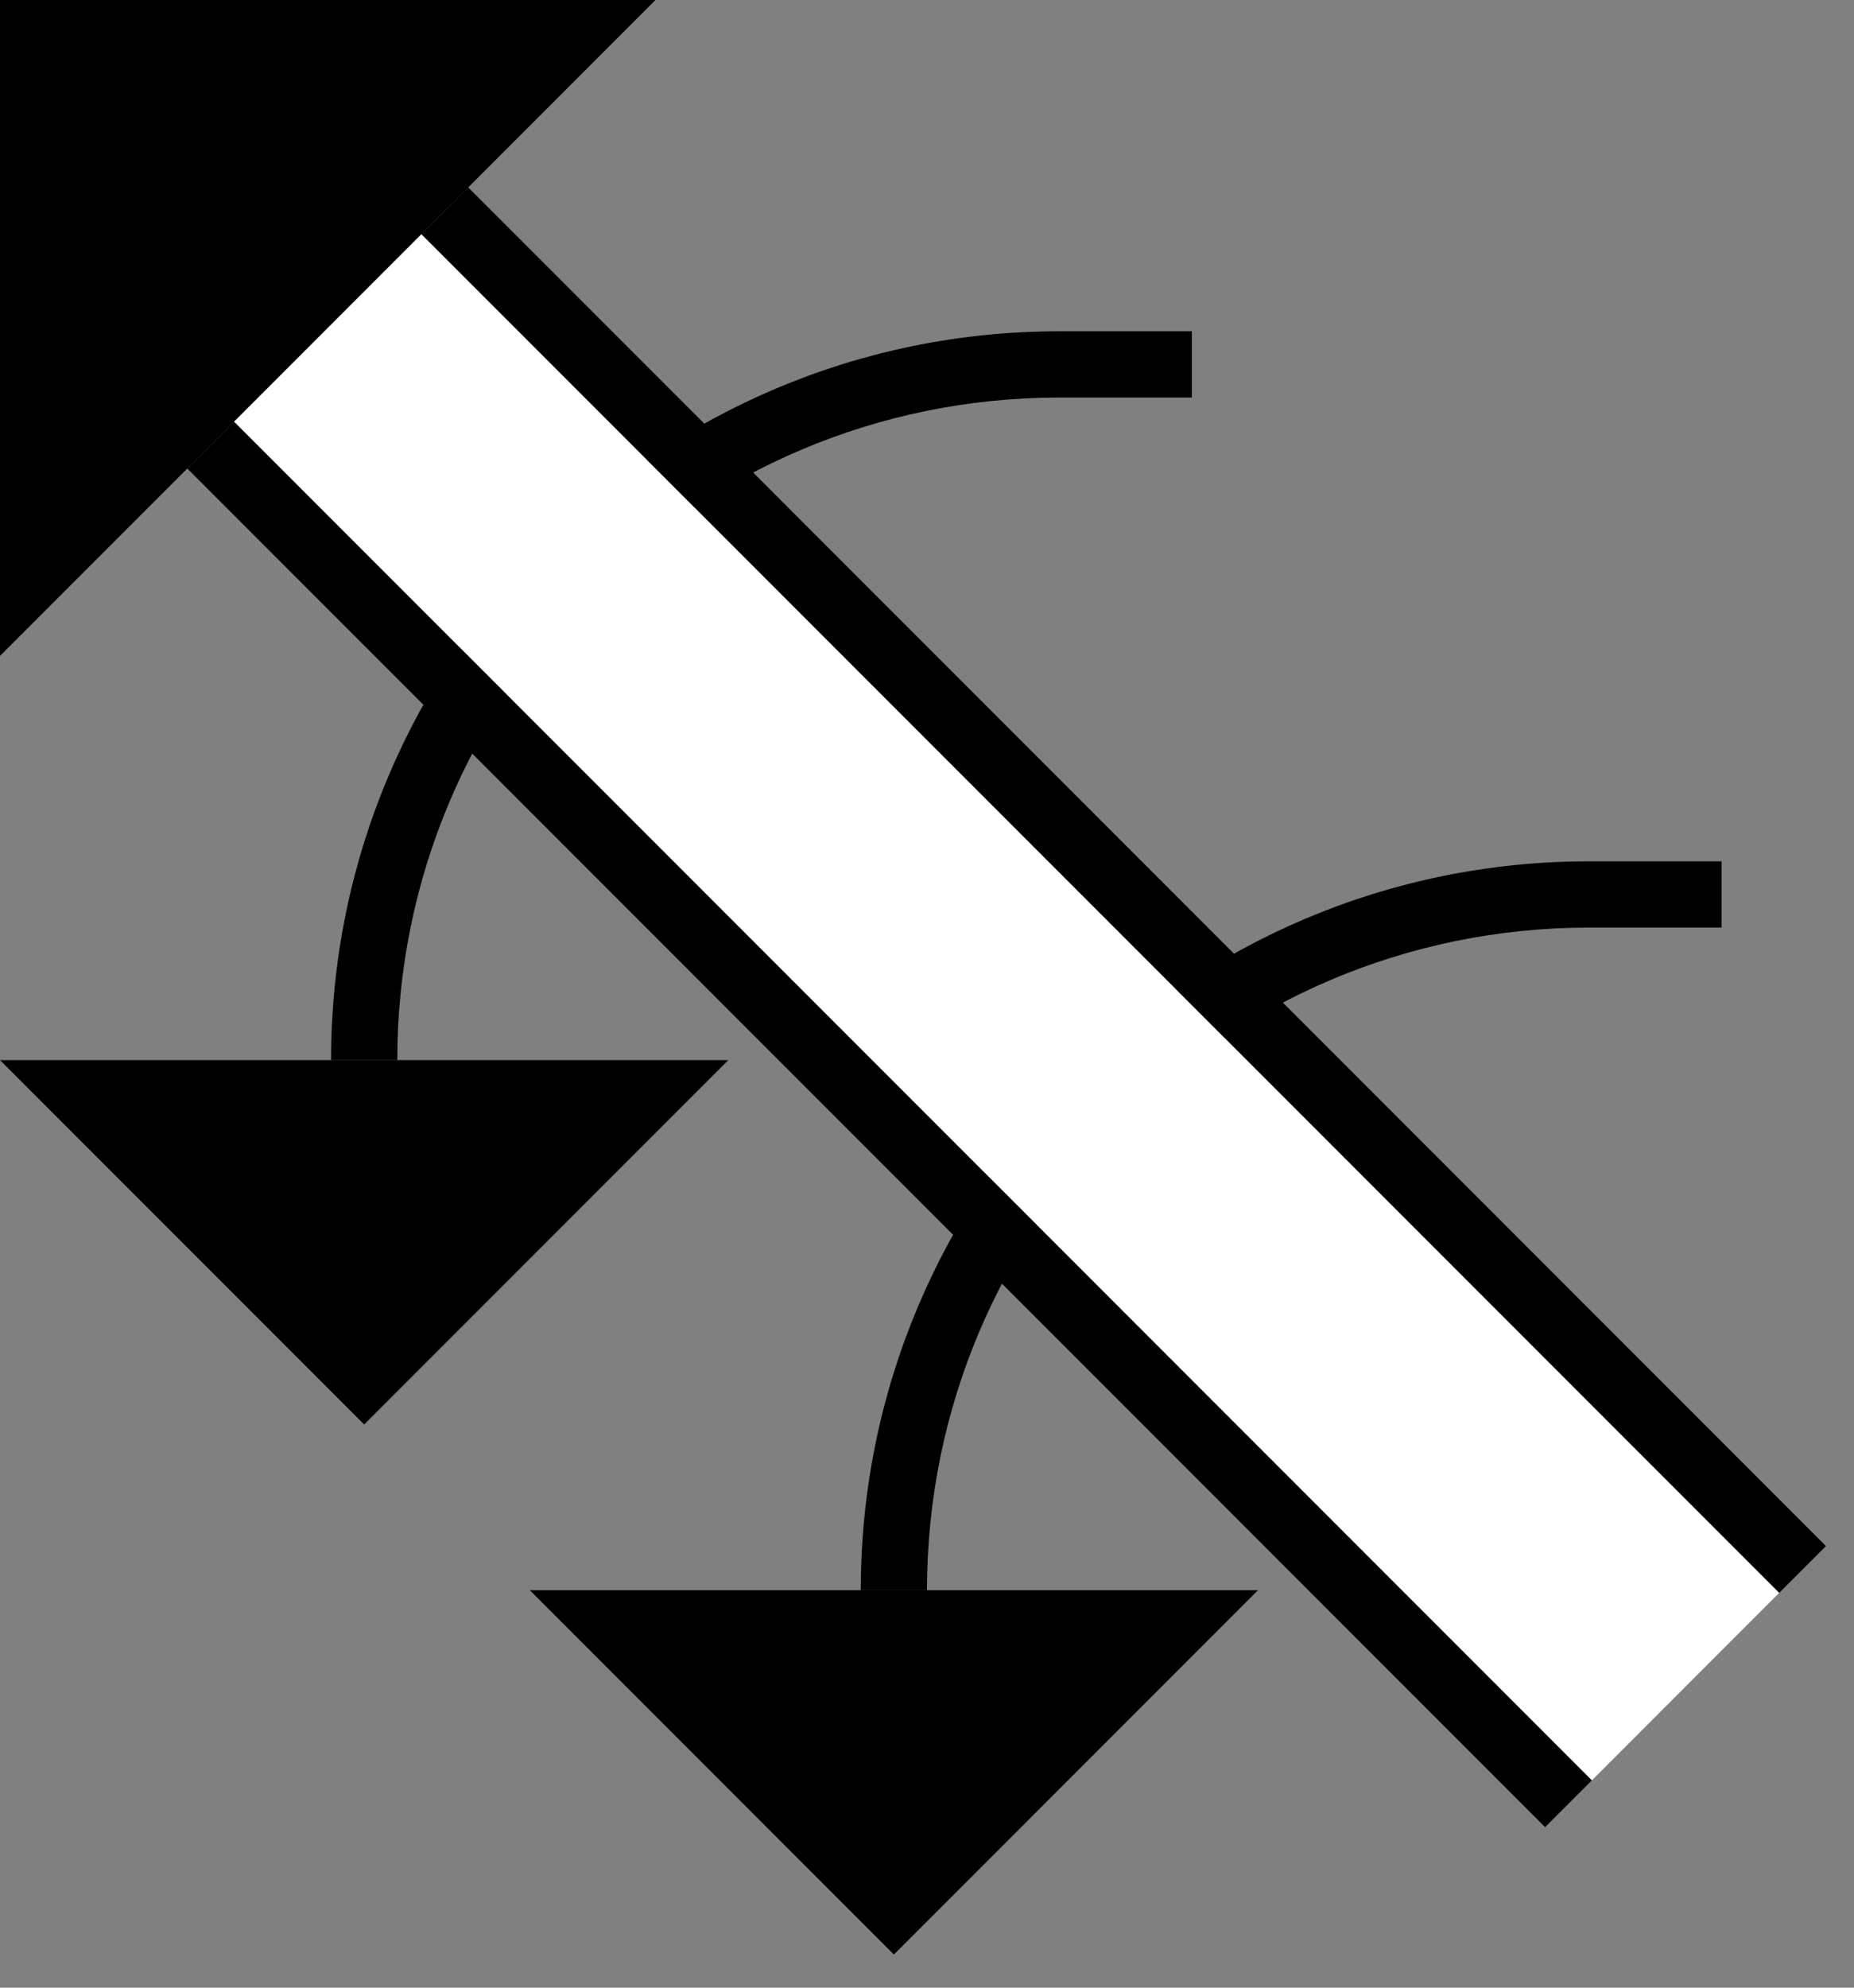 <svg xmlns="http://www.w3.org/2000/svg" version="1.0" width="28" height="30"><rect width="100%" height="100%" fill="#808080" stroke="none"/><path d="M11 16l-5.5 5.5L0 16h11zM9.9 0L0 9.9V0h9.9z"/><path d="M2.828 7.071l20.507 20.506.707-.707L3.536 6.364l-.708.707z"/><path d="M16 5C9.925 5 5 9.925 5 16h1c0-5.523 4.477-10 10-10h2V5h-2zM19 24l-5.5 5.5L8 24h11z"/><path d="M6.364 3.536L26.87 24.042l.707-.707L7.071 2.828l-.707.708z"/><path d="M24 13c-6.075 0-11 4.925-11 11h1c0-5.523 4.477-10 10-10h2v-1h-2z"/><path d="M3.536 6.364L24.042 26.87l2.828-2.828L6.364 3.536 3.536 6.364z" fill="#fff"/></svg>
